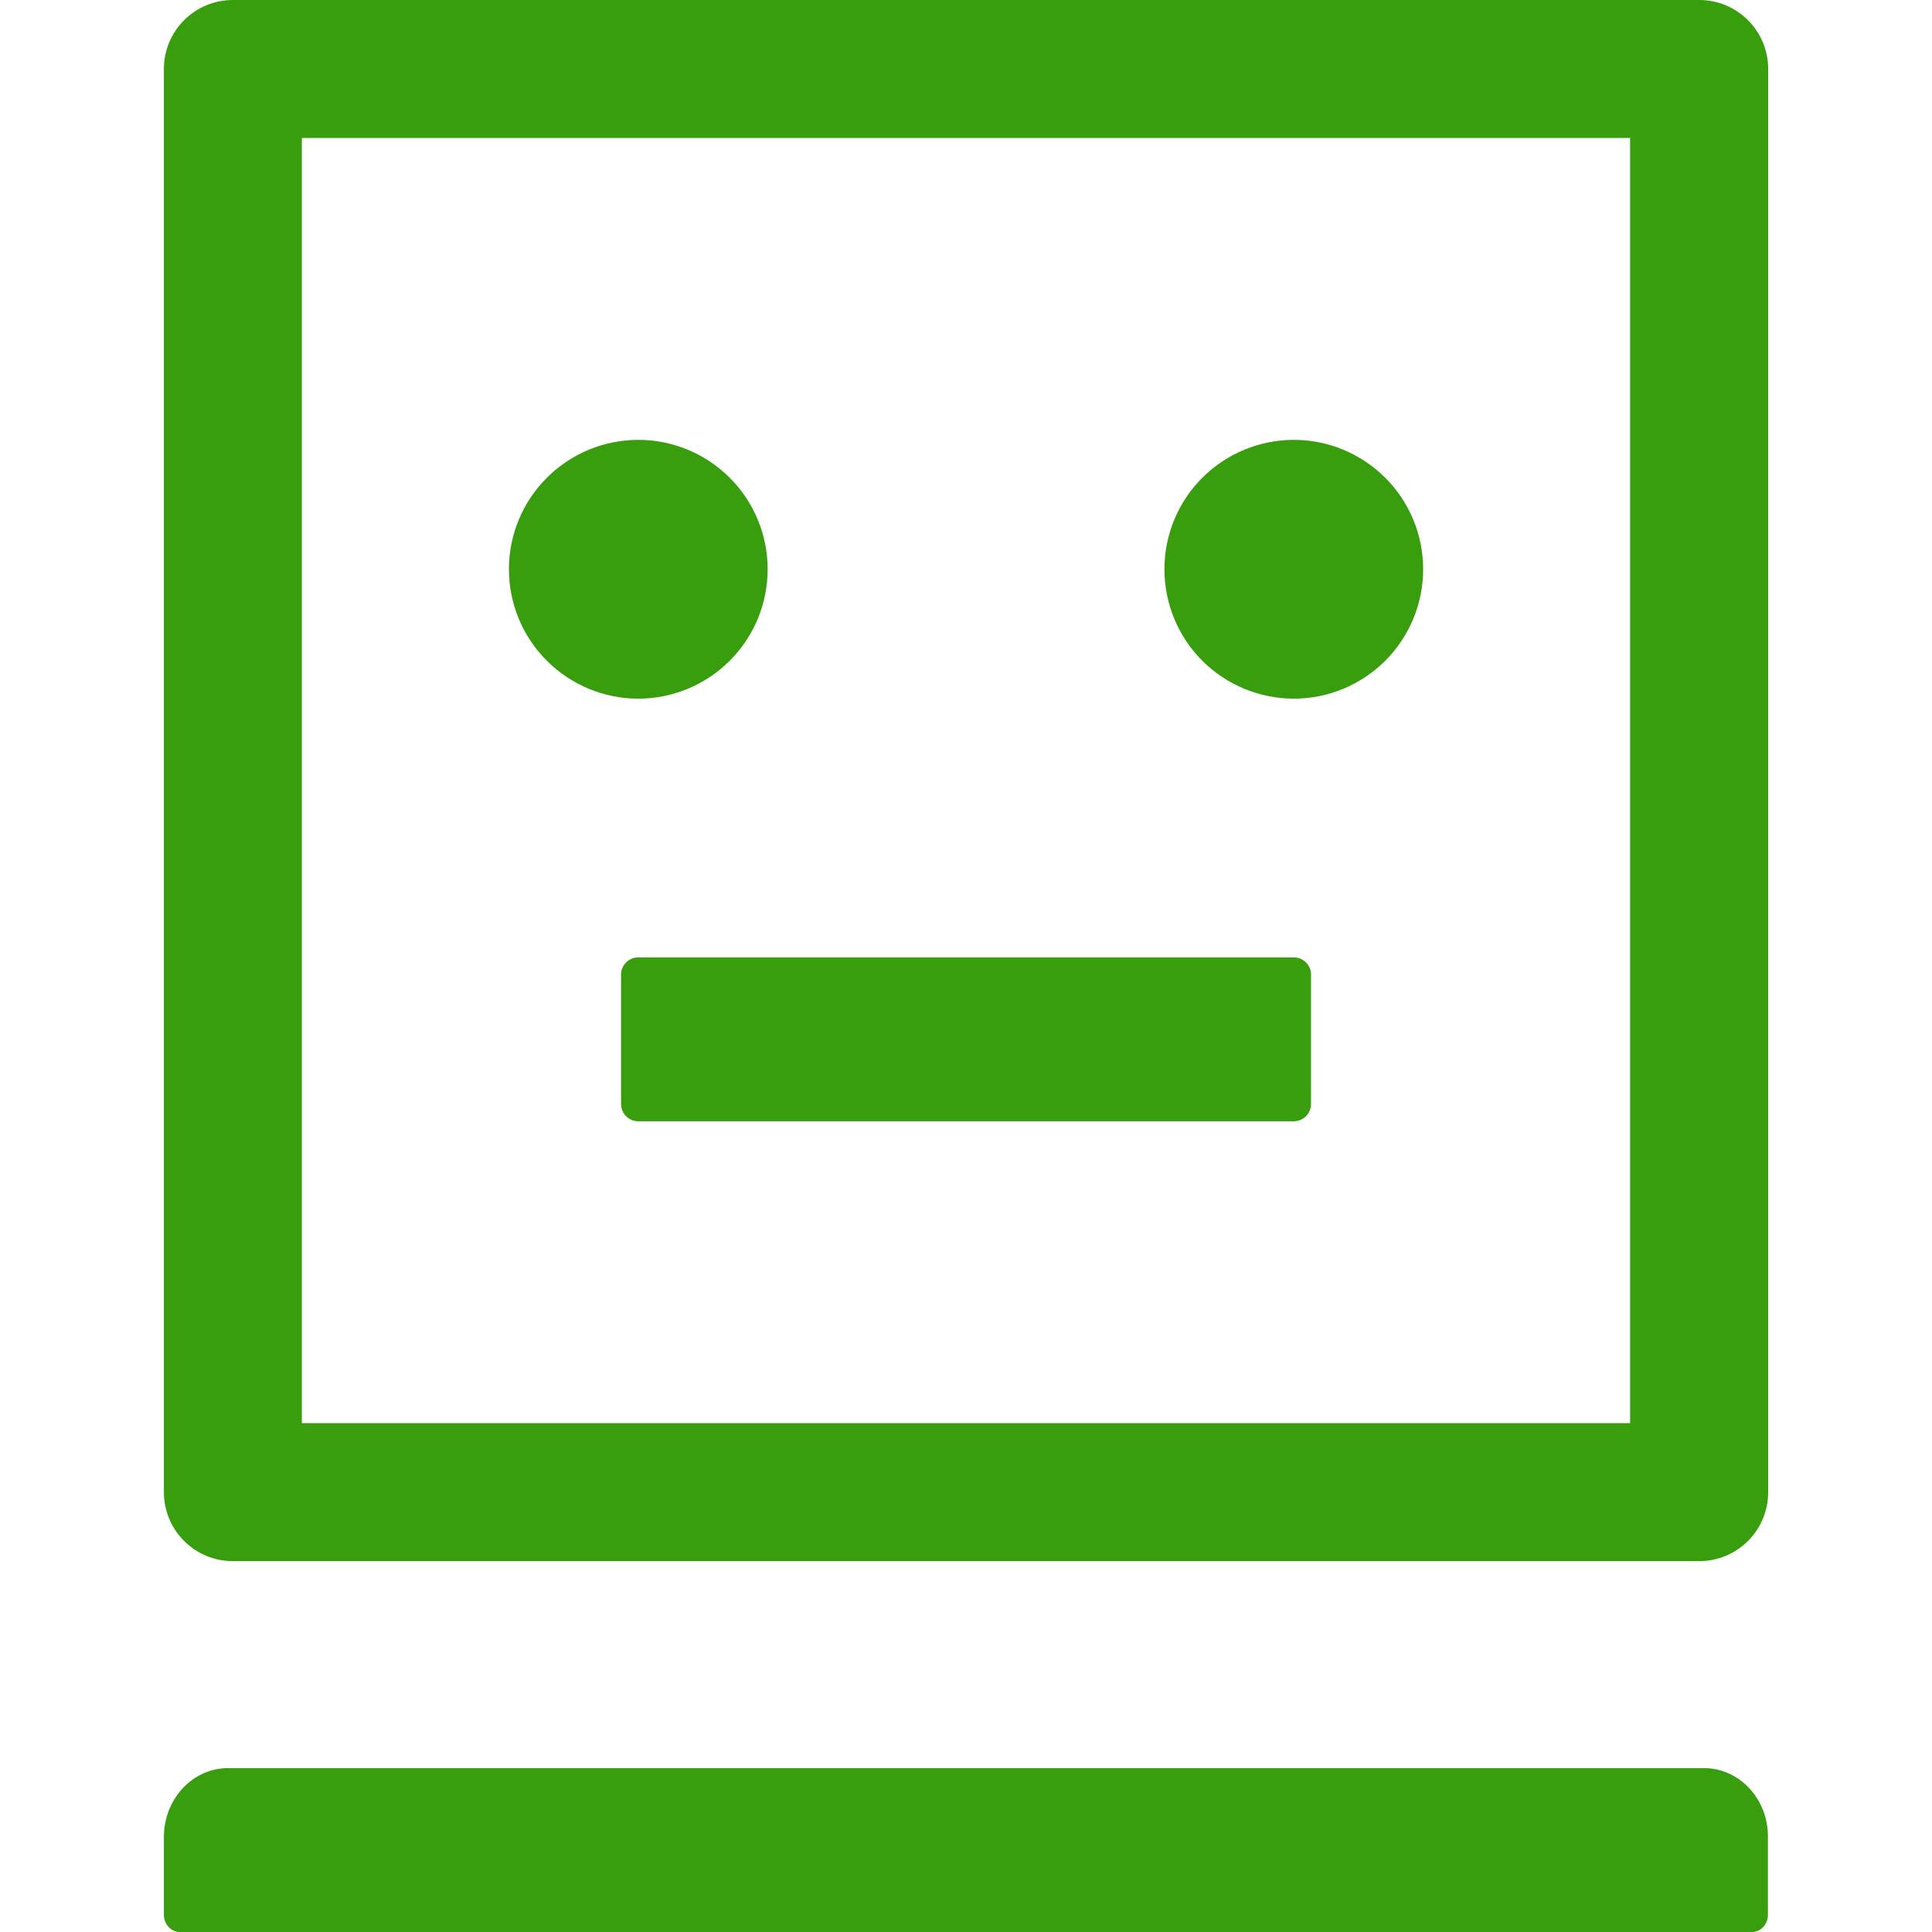 <svg width="24" height="24" viewBox="0 0 24 24" fill="none" xmlns="http://www.w3.org/2000/svg">
<g clip-path="url(#clip0_1098_31718)">
<path d="M6.322 7.071C6.322 7.498 6.491 7.906 6.793 8.208C7.094 8.509 7.503 8.679 7.929 8.679C8.355 8.679 8.764 8.509 9.065 8.208C9.367 7.906 9.536 7.498 9.536 7.071C9.536 6.645 9.367 6.236 9.065 5.935C8.764 5.634 8.355 5.464 7.929 5.464C7.503 5.464 7.094 5.634 6.793 5.935C6.491 6.236 6.322 6.645 6.322 7.071ZM21.108 0H2.893C2.419 0 2.036 0.383 2.036 0.857V18.536C2.036 19.01 2.419 19.393 2.893 19.393H21.108C21.582 19.393 21.965 19.01 21.965 18.536V0.857C21.965 0.383 21.582 0 21.108 0ZM20.25 17.679H3.75V1.714H20.25V17.679ZM14.465 7.071C14.465 7.498 14.634 7.906 14.935 8.208C15.237 8.509 15.646 8.679 16.072 8.679C16.498 8.679 16.907 8.509 17.208 8.208C17.51 7.906 17.679 7.498 17.679 7.071C17.679 6.645 17.51 6.236 17.208 5.935C16.907 5.634 16.498 5.464 16.072 5.464C15.646 5.464 15.237 5.634 14.935 5.935C14.634 6.236 14.465 6.645 14.465 7.071ZM21.166 21.964H2.834C2.392 21.964 2.036 22.347 2.036 22.821V23.786C2.036 23.904 2.125 24 2.234 24H21.764C21.874 24 21.962 23.904 21.962 23.786V22.821C21.965 22.347 21.608 21.964 21.166 21.964ZM16.072 11.893H7.929C7.811 11.893 7.715 11.989 7.715 12.107V13.714C7.715 13.832 7.811 13.929 7.929 13.929H16.072C16.19 13.929 16.286 13.832 16.286 13.714V12.107C16.286 11.989 16.19 11.893 16.072 11.893Z" fill="#389E0D"/>
</g>
<defs>
<clipPath id="clip0_1098_31718">
<rect width="24" height="24" fill="white"/>
</clipPath>
</defs>
</svg>
